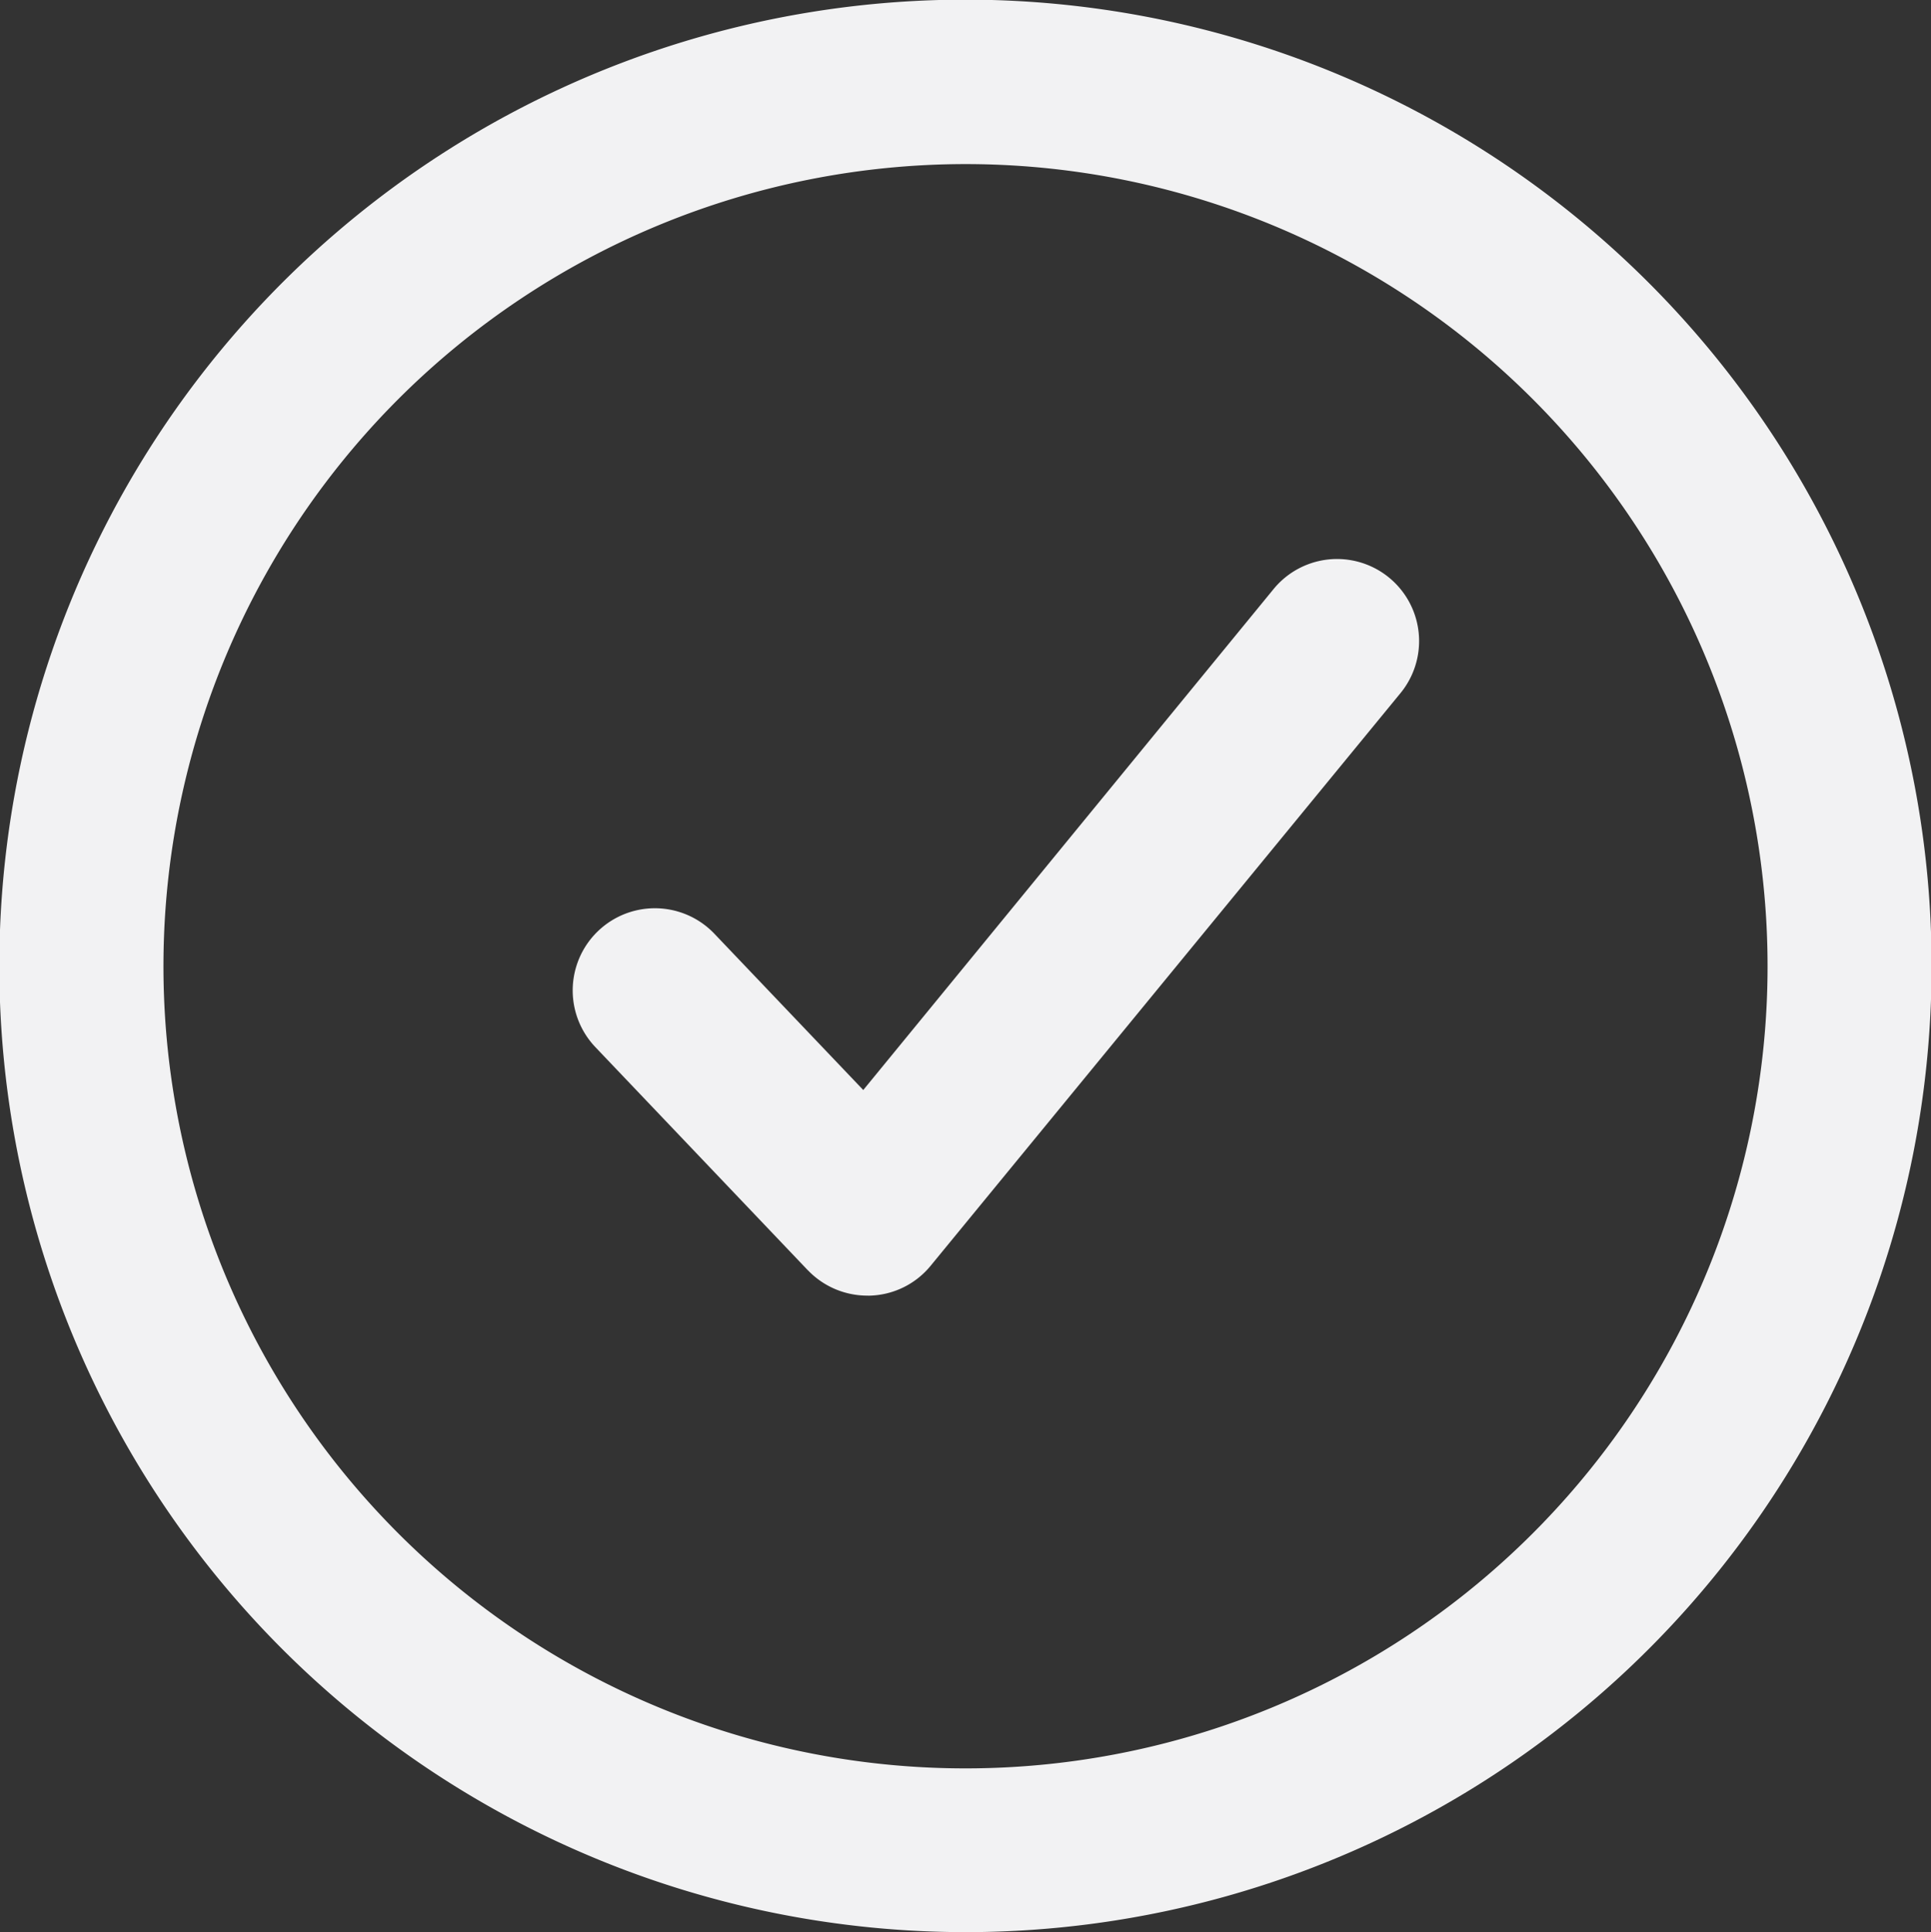 <svg xmlns="http://www.w3.org/2000/svg" viewBox="460.076 507 27.54 27.553">
  <rect x="460.076" y="507" width="27.54" height="27.553" fill="#333333" stroke="none"/>
  <defs>
    <style>
      .cls-1 {
        fill: #f2f2f3;
      }
    </style>
  </defs>
  <path id="path-30" class="cls-1" d="M4.028,23.519a13.779,13.779,0,1,1,9.741,4.034A13.793,13.793,0,0,1,4.028,23.519ZM5.684,5.688A11.439,11.439,0,1,0,13.77,2.34,11.453,11.453,0,0,0,5.684,5.688Zm5.839,12.428L8.49,14.931a1.17,1.17,0,0,1,1.7-1.614l2.122,2.227L18.164,8.4a1.17,1.17,0,1,1,1.81,1.484l-6.7,8.165a1.162,1.162,0,0,1-.86.427.333.333,0,0,1-.043,0A1.172,1.172,0,0,1,11.524,18.116Z" transform="translate(460.076 507)"/>
</svg>
